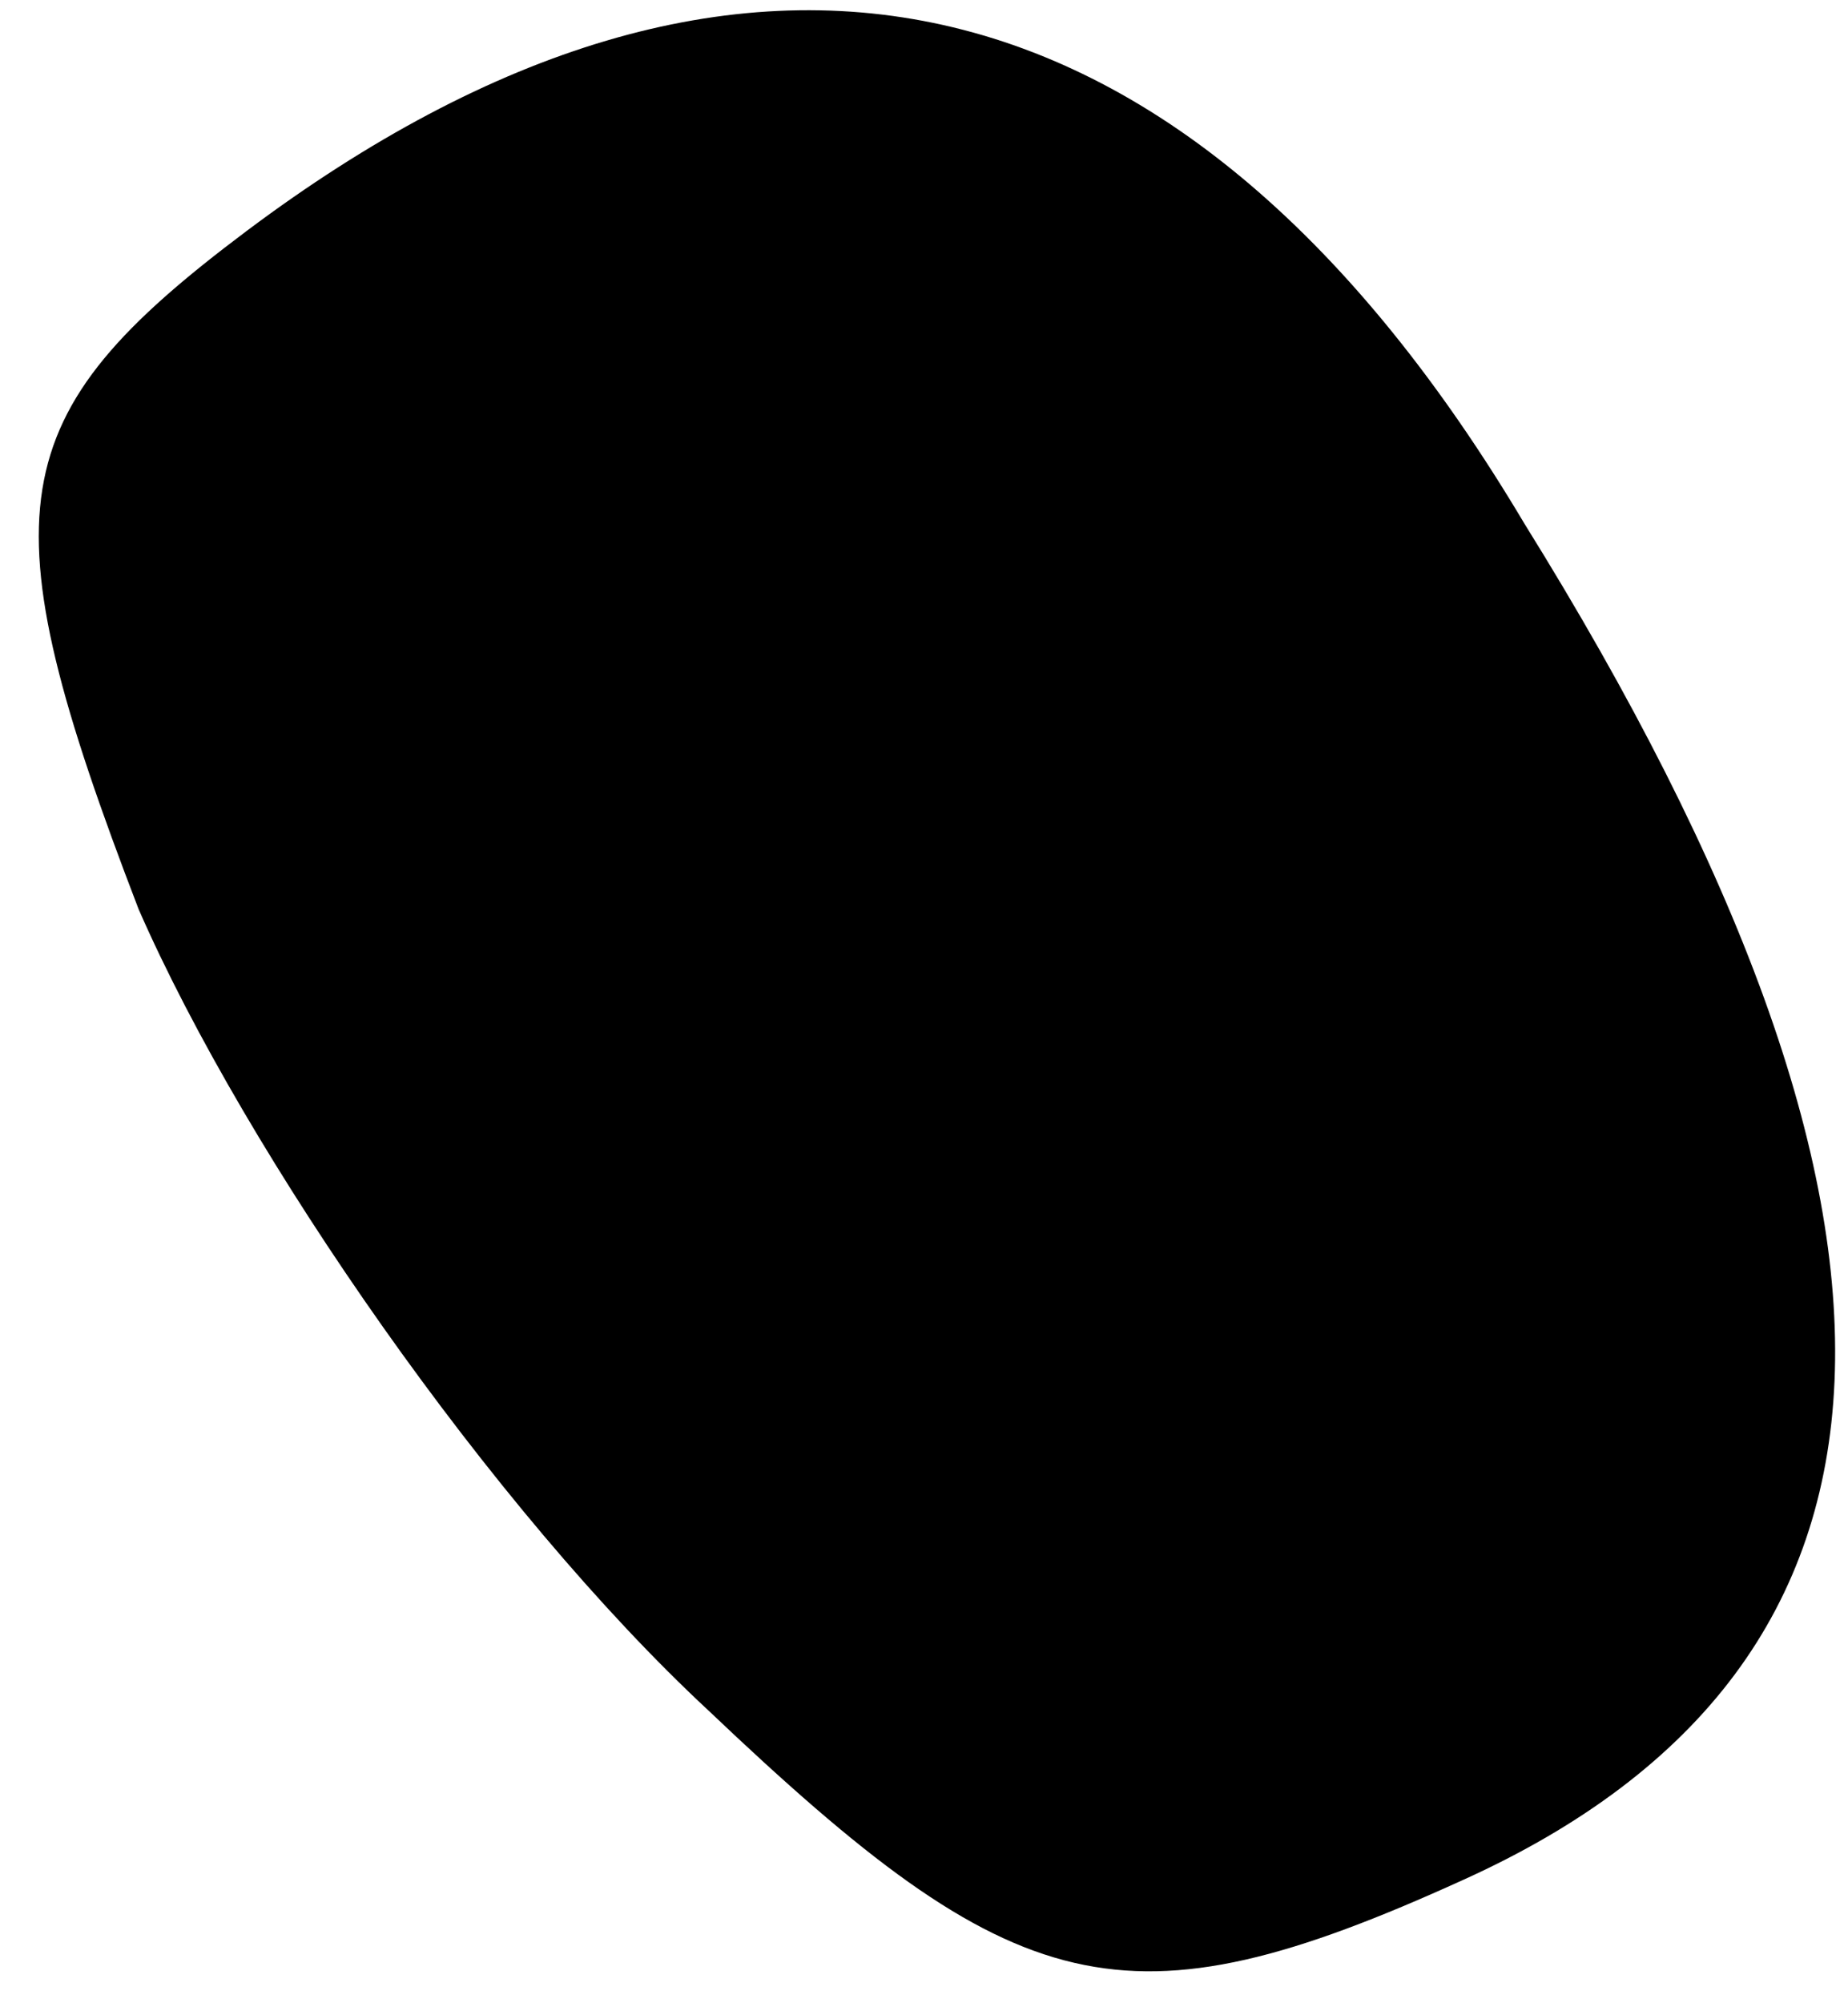 <?xml version="1.0" standalone="no"?>
<!DOCTYPE svg PUBLIC "-//W3C//DTD SVG 20010904//EN"
 "http://www.w3.org/TR/2001/REC-SVG-20010904/DTD/svg10.dtd">
<svg version="1.0" xmlns="http://www.w3.org/2000/svg"
 width="12pt" height="13pt" viewBox="0 0 12 13"
 preserveAspectRatio="xMidYMid meet">
<g transform="translate(0,13) scale(0.1,-0.1)"
fill="#000000" stroke="none">
<path fill="#000000" stroke="none" d="M16 115 c-16 -12 -17 -18 -7 -44 7 -16
23 -39 37 -52 20 -19 27 -21 49 -11 31 14 32 43 4 88 -22 37 -51 43 -83 19z"/>
</g>
</svg>
